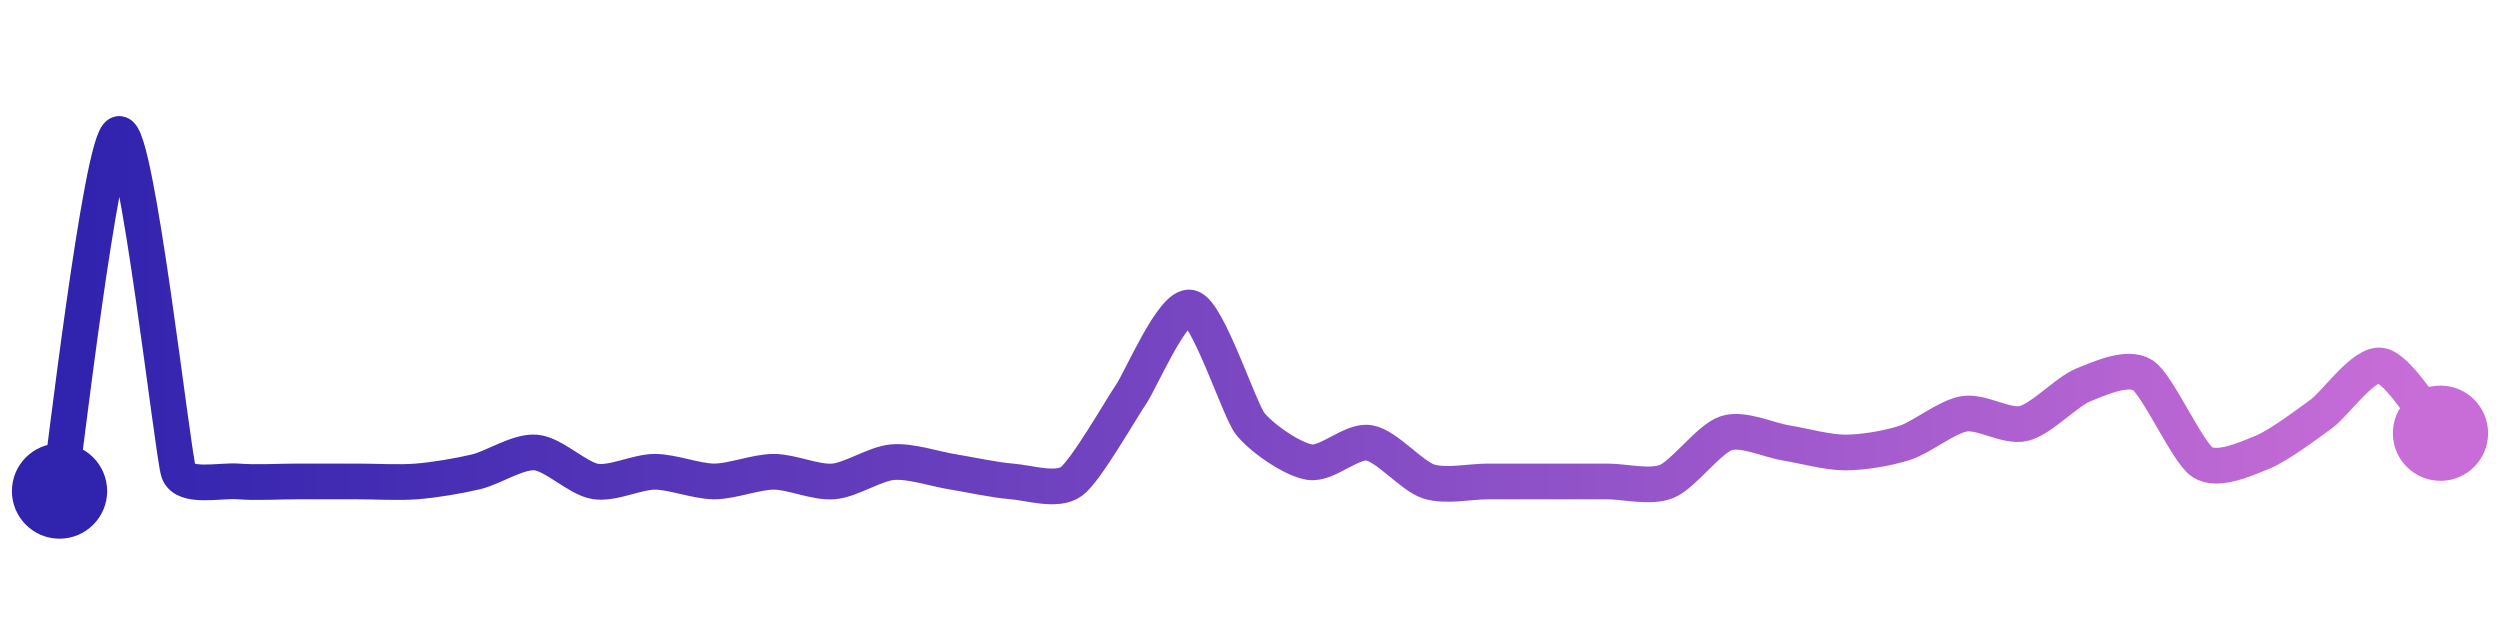 <svg width="200" height="50" viewBox="0 0 210 50" xmlns="http://www.w3.org/2000/svg">
    <defs>
        <linearGradient x1="0%" y1="0%" x2="100%" y2="0%" id="a">
            <stop stop-color="#3023AE" offset="0%"/>
            <stop stop-color="#C86DD7" offset="100%"/>
        </linearGradient>
    </defs>
    <path stroke="url(#a)"
          stroke-width="3"
          stroke-linejoin="round"
          stroke-linecap="round"
          d="M5 40 C 5.25 38.52, 8.52 10.24, 10 10 S 14.51 36.96, 15 38.38 S 18.5 39.07, 20 39.19 S 23.5 39.19, 25 39.19 S 28.5 39.19, 30 39.19 S 33.5 39.31, 35 39.19 S 38.54 38.73, 40 38.38 S 43.5 36.64, 45 36.76 S 48.52 38.95, 50 39.19 S 53.5 38.38, 55 38.38 S 58.5 39.19, 60 39.19 S 63.5 38.38, 65 38.38 S 68.5 39.31, 70 39.19 S 73.5 37.69, 75 37.57 S 78.52 38.14, 80 38.38 S 83.5 39.07, 85 39.19 S 88.79 40.07, 90 39.19 S 94.15 33.13, 95 31.89 S 98.54 24.24, 100 24.59 S 104.08 33.13, 105 34.32 S 108.52 37.33, 110 37.57 S 113.52 35.71, 115 35.95 S 118.57 38.73, 120 39.19 S 123.5 39.19, 125 39.19 S 128.5 39.19, 130 39.19 S 133.5 39.19, 135 39.19 S 138.61 39.75, 140 39.19 S 143.57 35.6, 145 35.14 S 148.52 35.71, 150 35.95 S 153.5 36.76, 155 36.76 S 158.57 36.41, 160 35.95 S 163.52 33.75, 165 33.51 S 168.54 34.67, 170 34.32 S 173.61 31.64, 175 31.08 S 178.74 29.45, 180 30.27 S 183.74 36.75, 185 37.57 S 188.61 37.32, 190 36.76 S 193.79 34.39, 195 33.51 S 198.52 29.22, 200 29.46 S 204.01 34.01, 205 35.14"
          fill="none"/>
    <circle r="4" cx="5" cy="40" fill="#3023AE"/>
    <circle r="4" cx="205" cy="35.14" fill="#C86DD7"/>      
</svg>